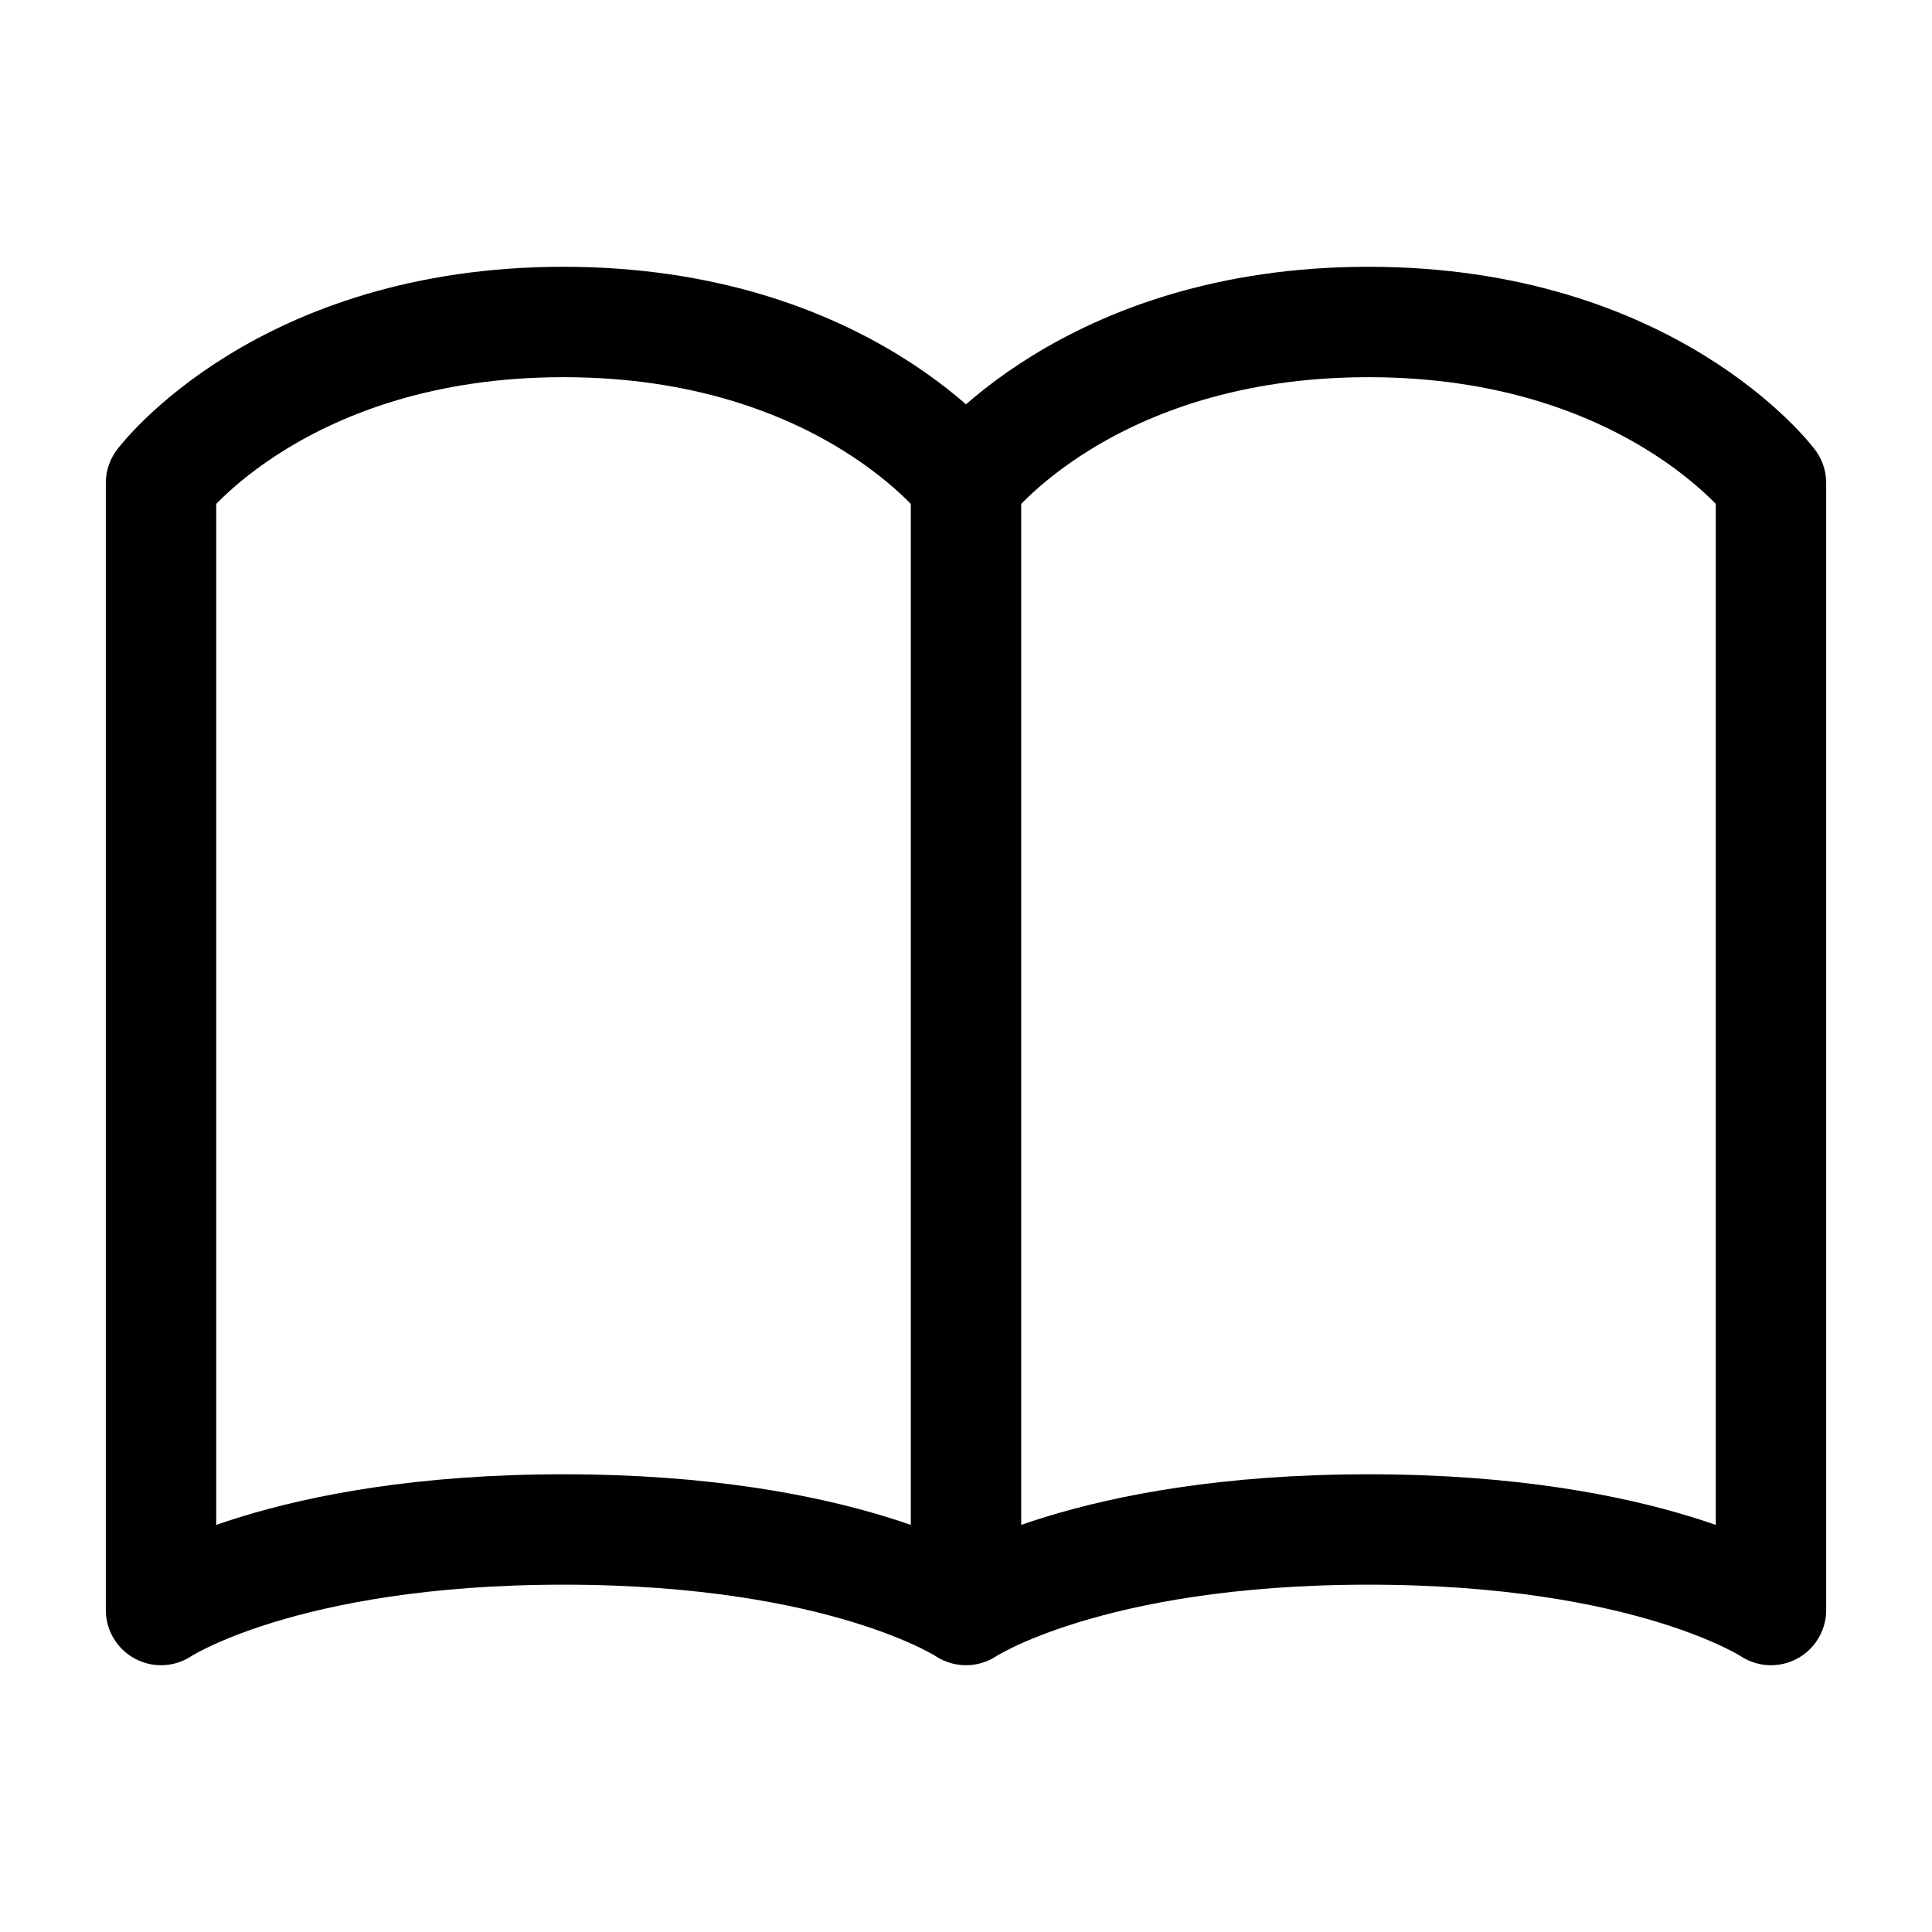 <svg width="35" height="35" viewBox="0 0 35 35" fill="none" xmlns="http://www.w3.org/2000/svg">
<path d="M2.917 8.75C2.917 8.75 5.104 5.833 10.208 5.833C15.312 5.833 17.5 8.75 17.5 8.75V29.167C17.5 29.167 15.312 27.708 10.208 27.708C5.104 27.708 2.917 29.167 2.917 29.167V8.75ZM17.5 8.75C17.5 8.75 19.687 5.833 24.791 5.833C29.896 5.833 32.083 8.75 32.083 8.75V29.167C32.083 29.167 29.896 27.708 24.791 27.708C19.687 27.708 17.5 29.167 17.5 29.167V8.75Z" stroke="black" stroke-width="2" stroke-linecap="round" stroke-linejoin="round"/>
</svg>
